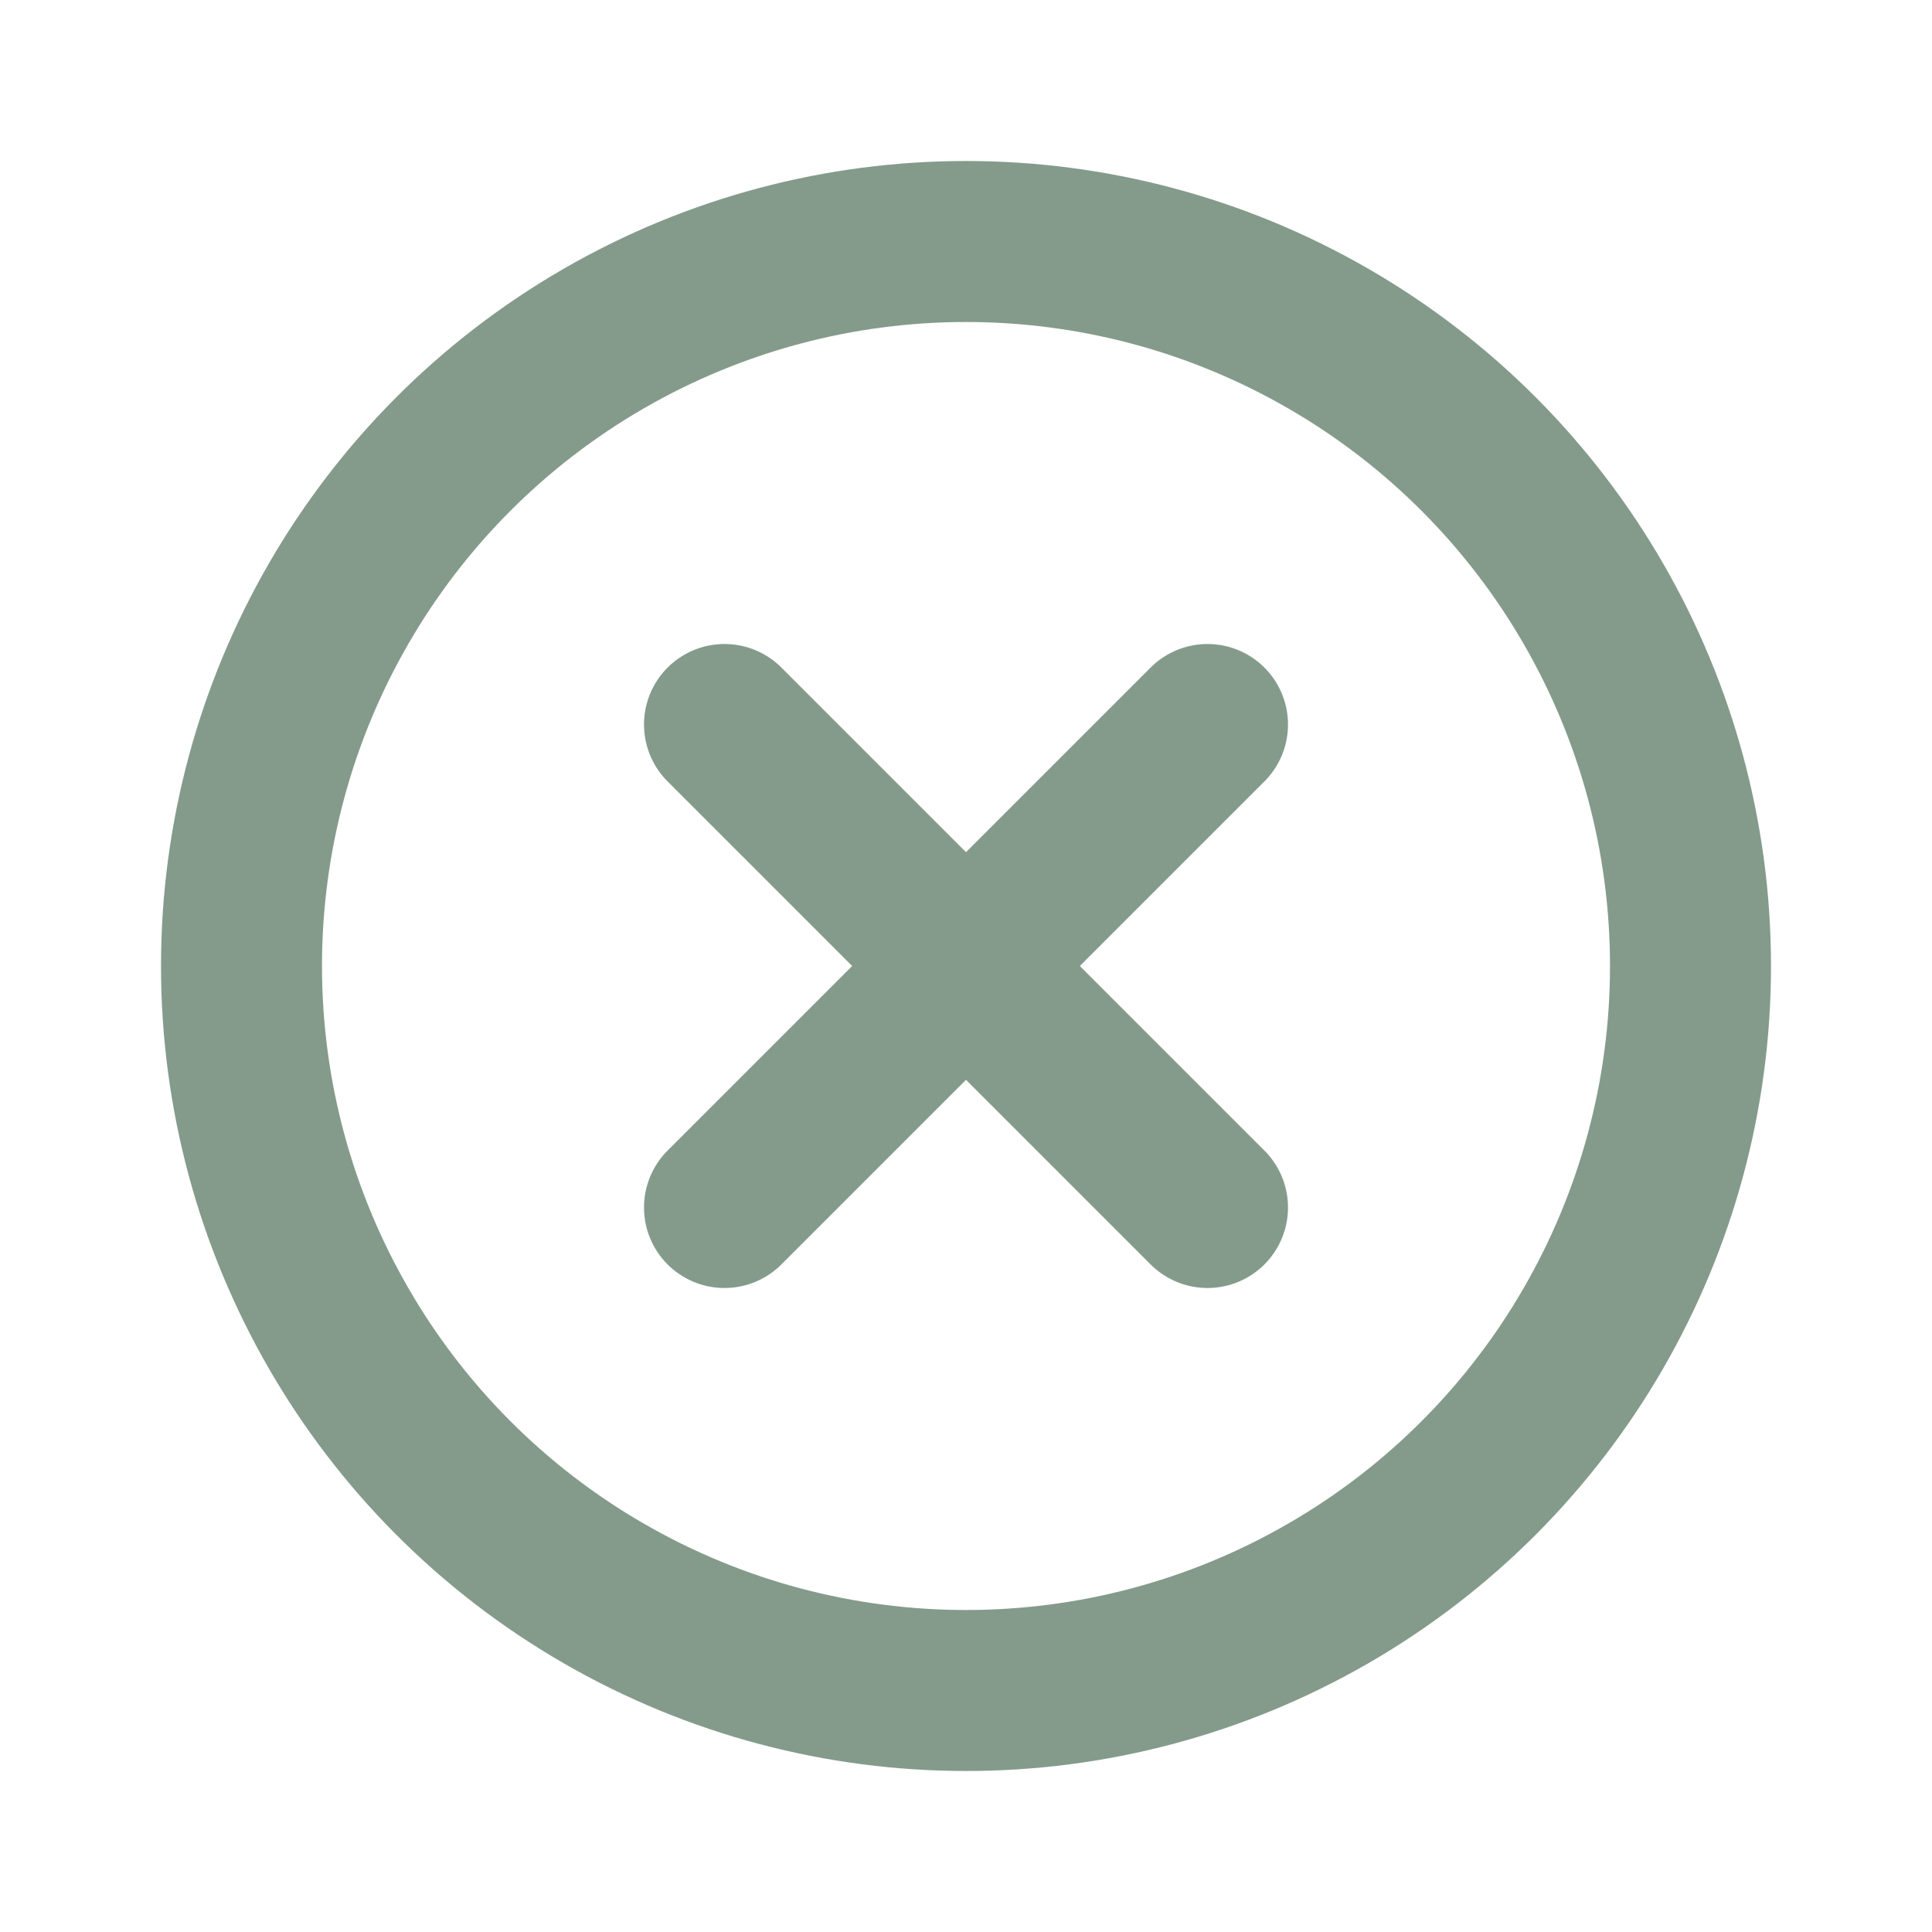 <!DOCTYPE svg PUBLIC "-//W3C//DTD SVG 1.1//EN" "http://www.w3.org/Graphics/SVG/1.1/DTD/svg11.dtd">
<!-- Uploaded to: SVG Repo, www.svgrepo.com, Transformed by: SVG Repo Mixer Tools -->
<svg width="800px" height="800px" viewBox="0 0 24 24" fill="none" xmlns="http://www.w3.org/2000/svg">
<g id="SVGRepo_bgCarrier" stroke-width="0"/>
<g id="SVGRepo_tracerCarrier" stroke-linecap="round" stroke-linejoin="round"/>
<g id="SVGRepo_iconCarrier"> <path d="M9 9L15 15" stroke="#849b8c" stroke-width="2" stroke-linecap="round" stroke-linejoin="round"/> <path d="M15 9L9 15" stroke="#849b8c" stroke-width="2" stroke-linecap="round" stroke-linejoin="round"/> <circle cx="12" cy="12" r="9" stroke="#849b8c" stroke-width="2" stroke-linecap="round" stroke-linejoin="round"/> </g>
</svg>